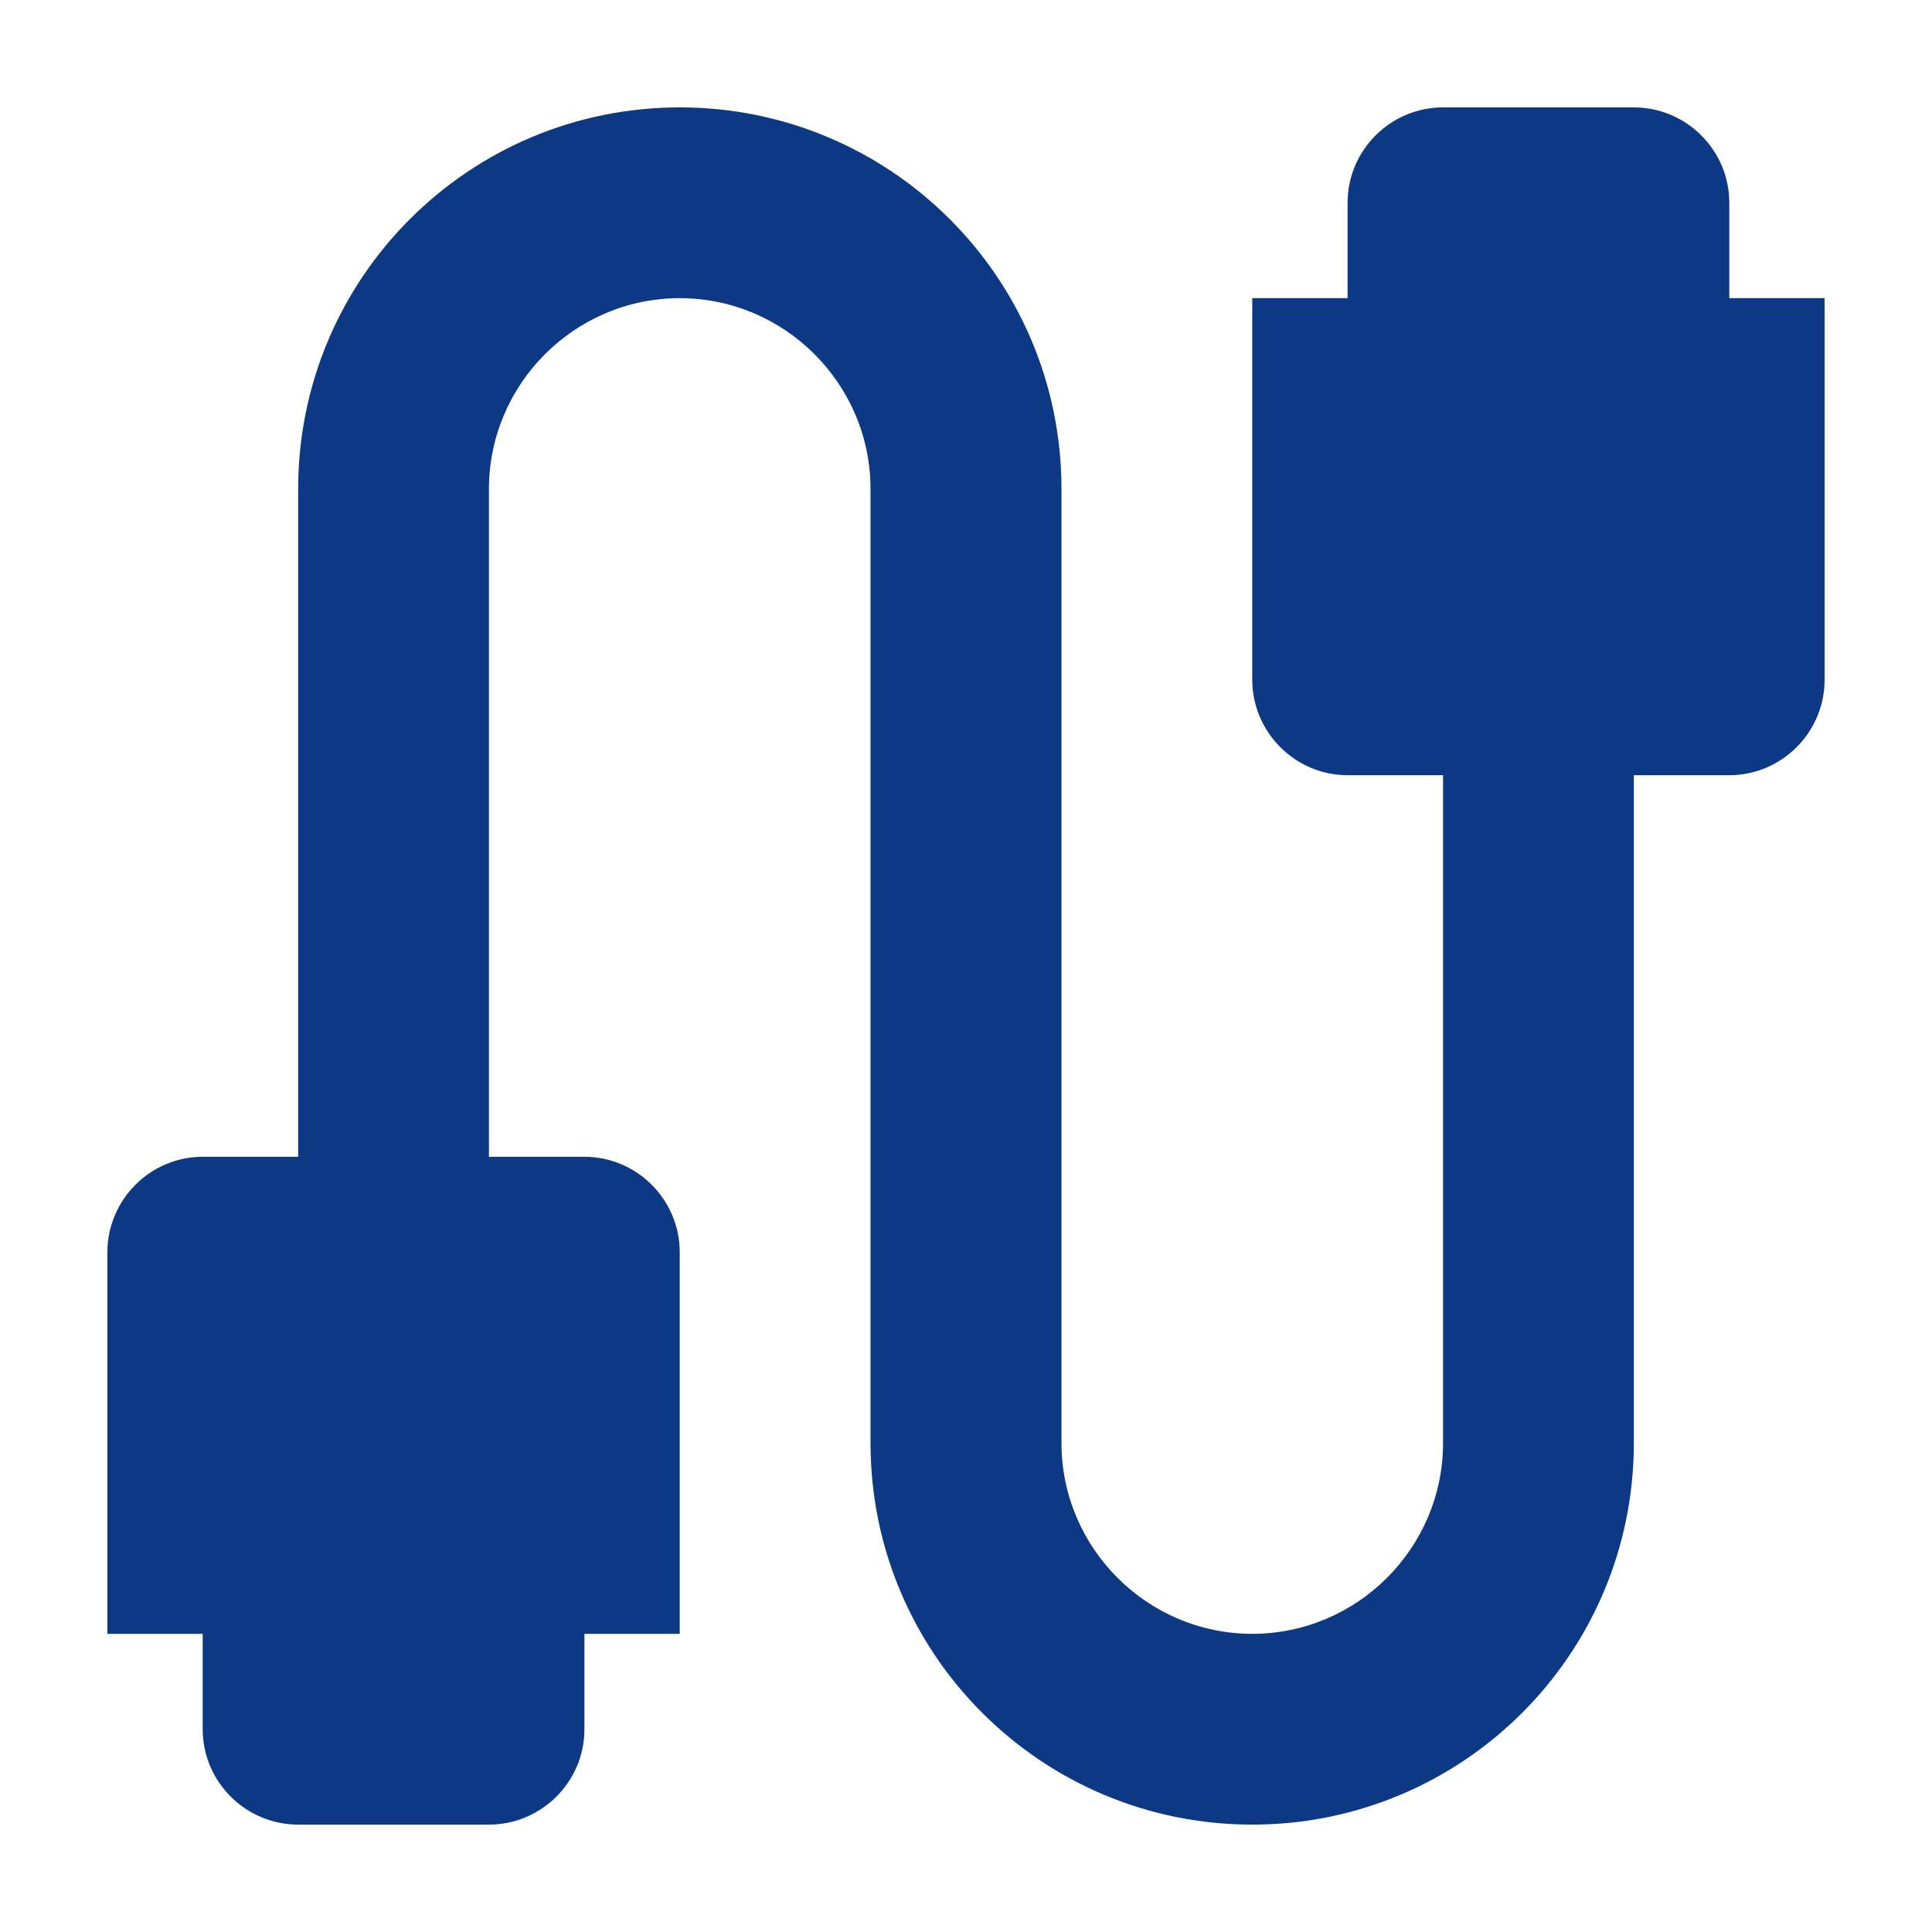 <svg width="12" height="12" viewBox="0 0 12 12" fill="none" xmlns="http://www.w3.org/2000/svg">
<path d="M10.741 1.852V1.259C10.741 0.933 10.474 0.667 10.148 0.667H8.963C8.637 0.667 8.37 0.933 8.37 1.259V1.852H7.778V4.222C7.778 4.548 8.045 4.815 8.37 4.815H8.963V8.963C8.963 9.615 8.43 10.148 7.778 10.148C7.126 10.148 6.593 9.615 6.593 8.963V3.037C6.593 1.727 5.532 0.667 4.222 0.667C2.913 0.667 1.852 1.727 1.852 3.037V7.185H1.259C0.933 7.185 0.667 7.452 0.667 7.778V10.148H1.259V10.741C1.259 11.067 1.526 11.333 1.852 11.333H3.037C3.363 11.333 3.63 11.067 3.63 10.741V10.148H4.222V7.778C4.222 7.452 3.956 7.185 3.63 7.185H3.037V3.037C3.037 2.385 3.57 1.852 4.222 1.852C4.874 1.852 5.407 2.385 5.407 3.037V8.963C5.407 10.273 6.468 11.333 7.778 11.333C9.087 11.333 10.148 10.273 10.148 8.963V4.815H10.741C11.067 4.815 11.333 4.548 11.333 4.222V1.852H10.741Z" fill="#0D3883"/>
</svg>
